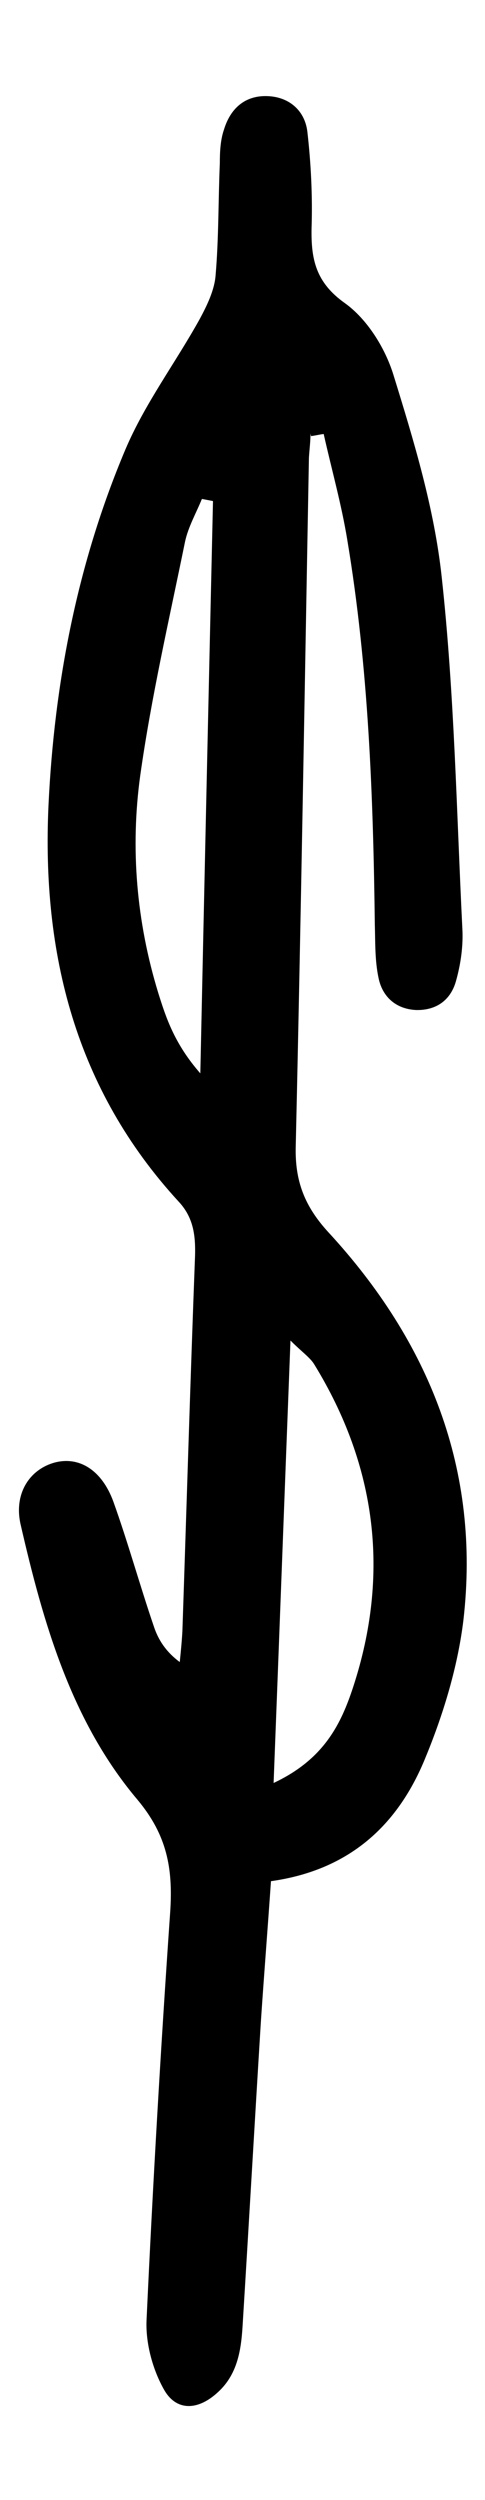 <?xml version="1.0" encoding="UTF-8"?>
<svg id="Layer_1" data-name="Layer 1" xmlns="http://www.w3.org/2000/svg" width="92" height="473.5" version="1.1" viewBox="0 0 92 473.5">
  <defs>
    <style>
      .cls-1 {
        fill: #000;
        stroke-width: 0px;
      }
    </style>
  </defs>
  <path class="cls-1" d="M58.9,82.1c0,1.5-.2,3-.3,4.6-.8,43.4-1.5,86.9-2.5,130.3-.2,6.7,1.7,11.5,6.2,16.4,19.1,20.7,28.9,45,25.6,73.5-1.1,9-3.9,18.1-7.4,26.5-5.1,12.2-14.1,20.8-29.1,22.9-.6,8.7-1.3,17.5-1.9,26.4-1.2,19.4-2.3,38.7-3.5,58.1-.3,4.7-1.1,9.2-4.9,12.5-3.7,3.3-7.8,3.4-10.1-.9-2.1-3.8-3.4-8.7-3.2-13,1.2-25.8,2.7-51.7,4.5-77.5.5-8-.6-14.3-6.2-21-12.6-14.9-17.9-33.5-22.2-52.2-1.3-5.8,1.7-10.4,6.5-11.7,4.6-1.2,8.9,1.4,11.1,7.4,2.8,7.8,5,15.8,7.7,23.7.8,2.4,2.2,4.7,4.9,6.7.2-2,.4-4,.5-5.9.8-23.7,1.5-47.4,2.4-71.1.1-3.8-.3-7.2-3.1-10.2-19.6-21.3-26-47-24.7-75.1,1.1-23.2,5.5-45.9,14.6-67.4,3.7-8.7,9.5-16.4,14.1-24.7,1.4-2.6,2.8-5.5,3-8.3.6-7,.5-14.2.8-21.2,0-2.1.1-4.4.8-6.4,1.2-3.9,3.9-6.4,8.1-6.3,4.2.1,7.2,2.7,7.7,6.7.7,6.1,1,12.3.8,18.4-.1,5.8.8,10.2,6.3,14.1,4.2,3,7.6,8.4,9.2,13.5,3.9,12.6,7.8,25.4,9.2,38.5,2.4,22,2.8,44.2,3.9,66.4.2,3.3-.3,6.8-1.2,10-1,3.6-3.7,5.6-7.6,5.5-3.9-.2-6.4-2.6-7.1-6.1-.7-3.3-.6-6.7-.7-10.1-.3-24.4-1.2-48.7-5.2-72.7-1.1-6.8-3-13.5-4.5-20.2-.8.1-1.6.3-2.4.4ZM51.9,337.7c9.6-4.5,12.8-11.2,15.1-18.2,7-21.4,4.4-41.9-7.4-61.1-.8-1.3-2.3-2.3-4.5-4.5-1.1,28.5-2.1,55.4-3.2,83.8ZM40.4,94.9l-2.1-.4c-1.1,2.7-2.6,5.3-3.2,8.1-3,14.7-6.4,29.4-8.5,44.3-1.9,13.8-.7,27.7,3.4,41.1,1.5,4.8,3.1,9.7,8,15.3.8-37.6,1.6-73,2.4-108.3Z"/>
</svg>